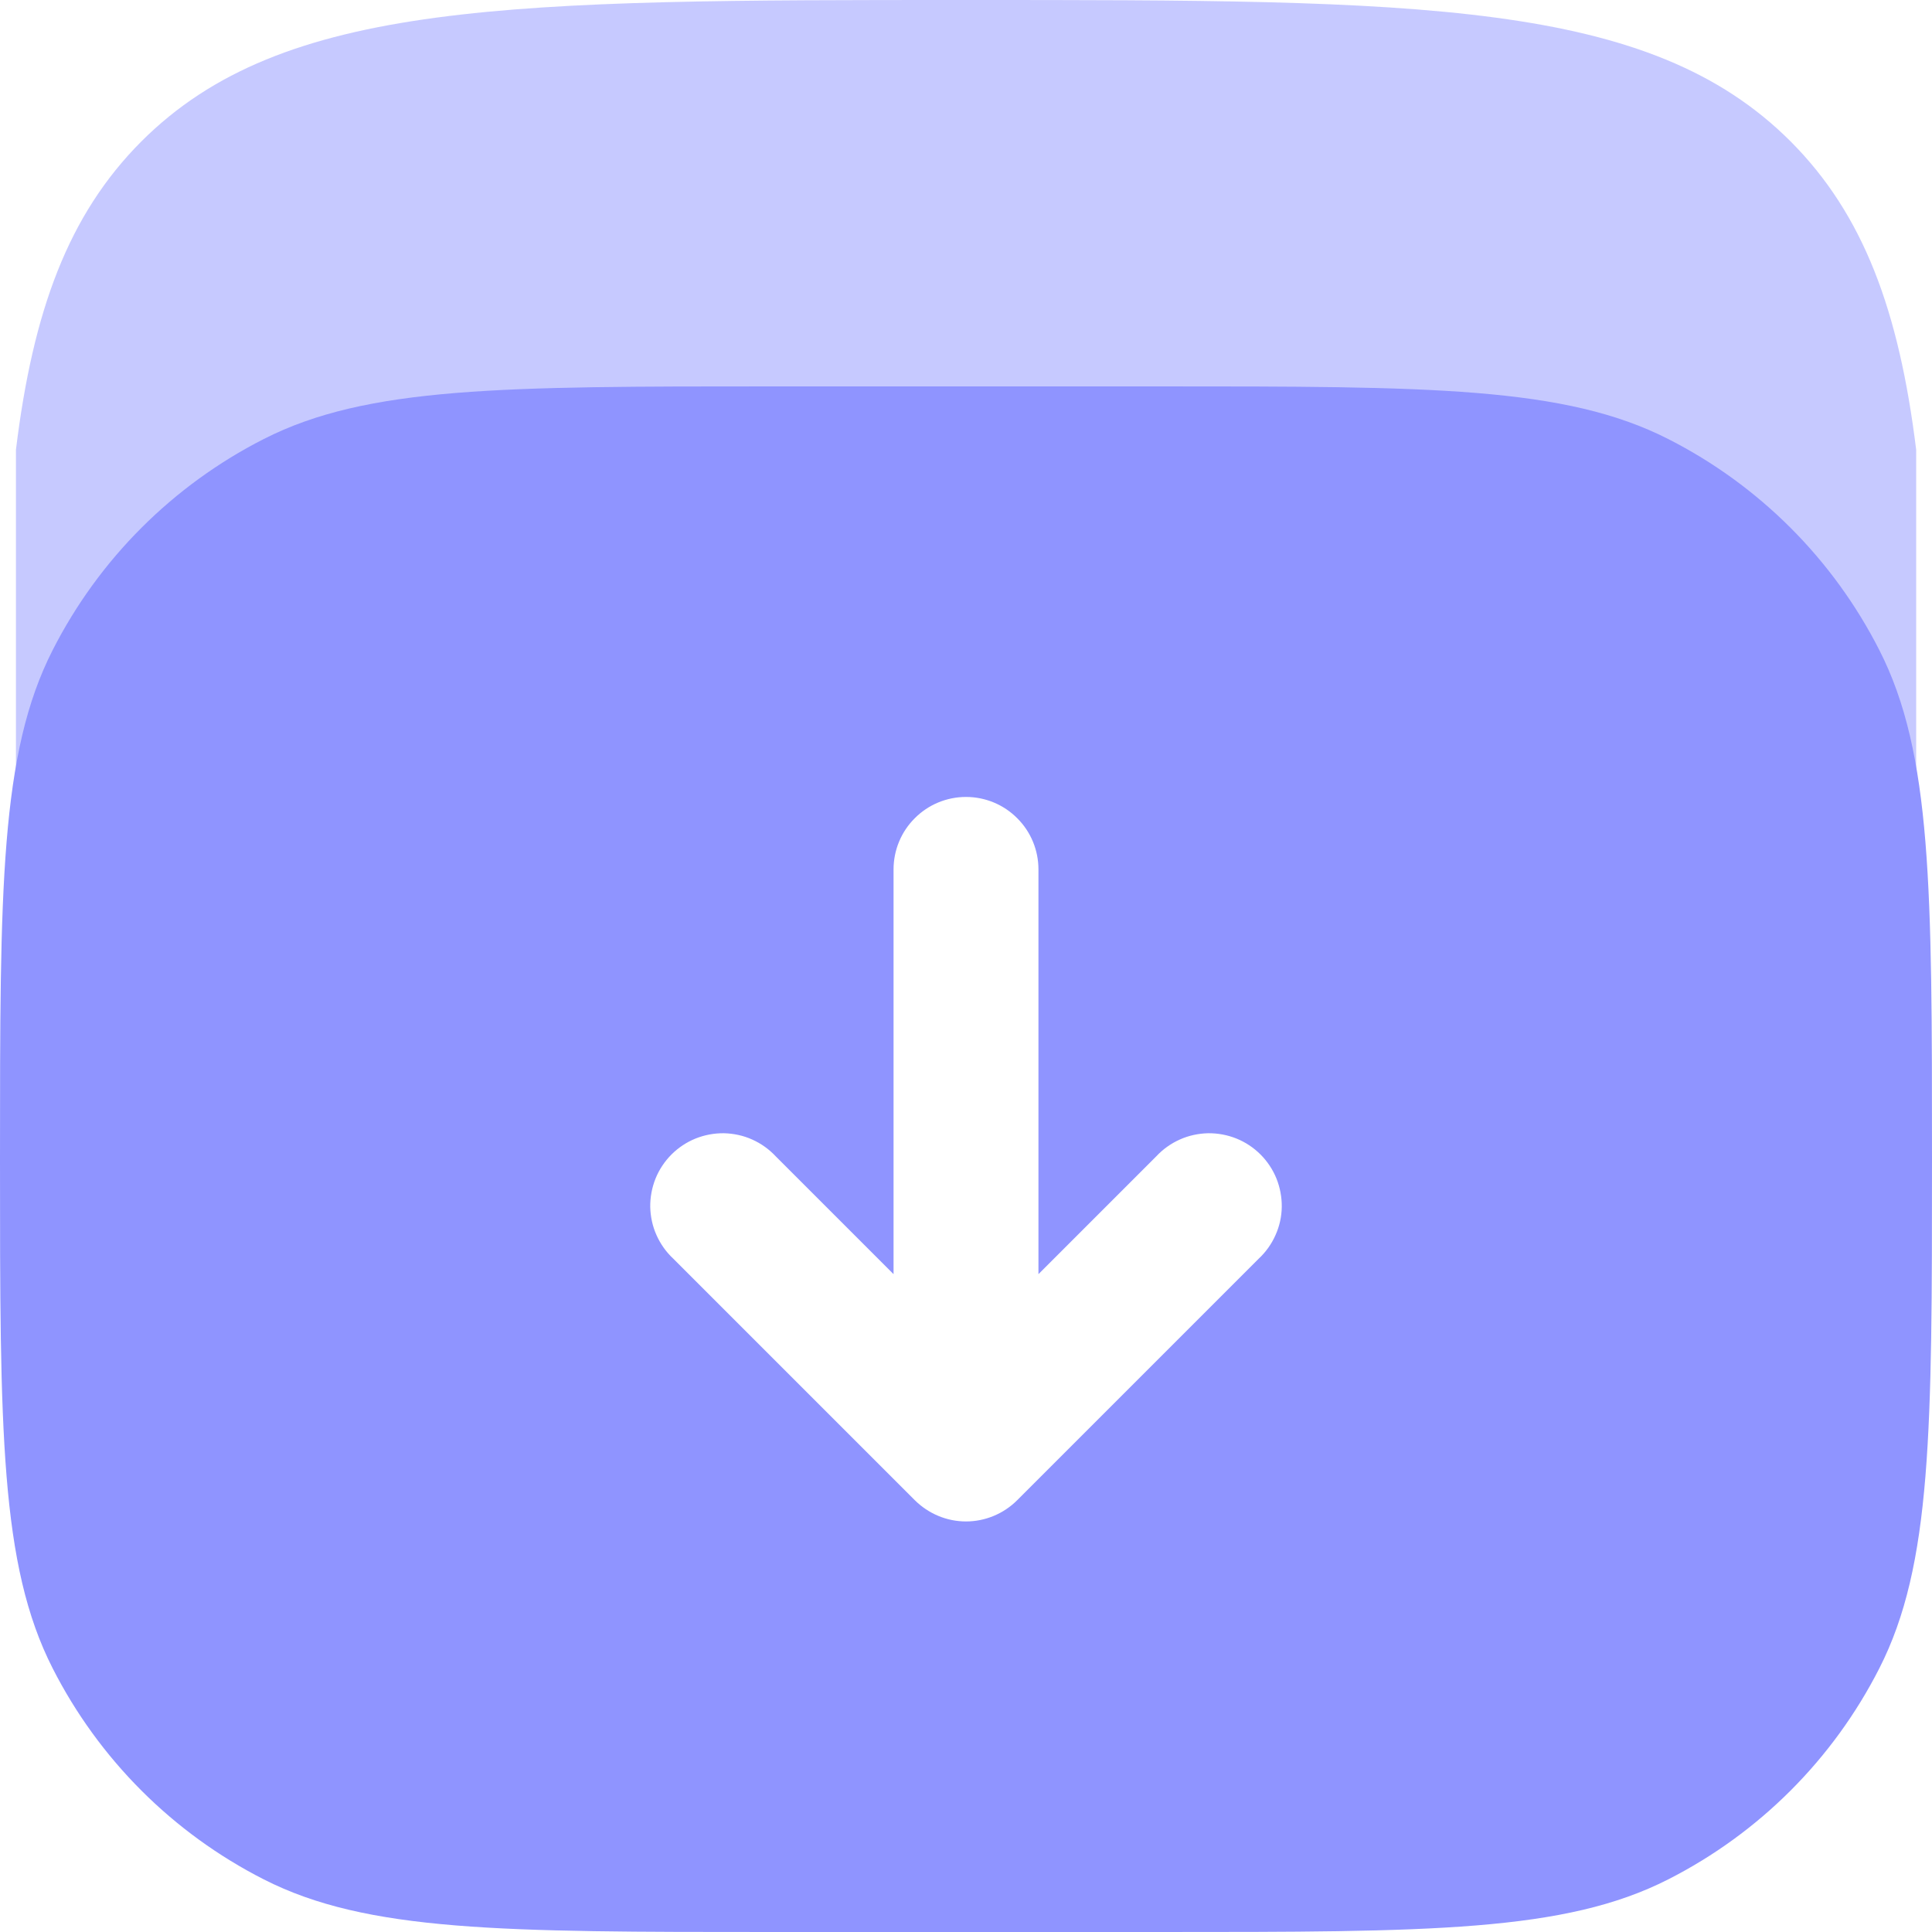 <svg width="16" height="16" viewBox="0 0 16 16" fill="none" xmlns="http://www.w3.org/2000/svg">
<path opacity="0.5" d="M8.001 0C11.771 0 13.657 0 14.829 1.171C15.434 1.778 15.727 2.574 15.869 3.725V6.4H0.132V3.725C0.273 2.574 0.565 1.778 1.171 1.171C2.343 0 4.229 0 8 0H8.001Z" fill="#8F94FF"/>
<path fill-rule="evenodd" clip-rule="evenodd" d="M0 9.6C0 7.36 4.76837e-08 6.24 0.436 5.384C0.819 4.631 1.431 4.019 2.184 3.636C3.04 3.2 4.16 3.2 6.4 3.2H9.6C11.84 3.2 12.96 3.2 13.816 3.636C14.569 4.019 15.181 4.631 15.564 5.384C16 6.24 16 7.36 16 9.6C16 11.84 16 12.96 15.564 13.816C15.181 14.569 14.569 15.181 13.816 15.564C12.96 16 11.84 16 9.6 16H6.4C4.16 16 3.04 16 2.184 15.564C1.431 15.181 0.819 14.569 0.436 13.816C4.76837e-08 12.96 0 11.84 0 9.6ZM8.6 7.2C8.6 7.041 8.537 6.888 8.424 6.776C8.312 6.663 8.159 6.6 8 6.6C7.841 6.6 7.688 6.663 7.576 6.776C7.463 6.888 7.4 7.041 7.4 7.2V10.552L6.424 9.576C6.369 9.517 6.303 9.47 6.229 9.437C6.156 9.404 6.076 9.387 5.996 9.385C5.915 9.384 5.835 9.399 5.76 9.429C5.686 9.459 5.618 9.504 5.561 9.561C5.504 9.618 5.459 9.686 5.429 9.76C5.399 9.835 5.384 9.915 5.385 9.996C5.387 10.076 5.404 10.156 5.437 10.229C5.47 10.303 5.517 10.369 5.576 10.424L7.576 12.424C7.689 12.536 7.841 12.6 8 12.6C8.159 12.6 8.312 12.536 8.424 12.424L10.424 10.424C10.483 10.369 10.53 10.303 10.563 10.229C10.596 10.156 10.614 10.076 10.615 9.996C10.616 9.915 10.601 9.835 10.571 9.76C10.541 9.686 10.496 9.618 10.439 9.561C10.382 9.504 10.314 9.459 10.24 9.429C10.165 9.399 10.085 9.384 10.004 9.385C9.924 9.387 9.844 9.404 9.771 9.437C9.697 9.47 9.631 9.517 9.576 9.576L8.6 10.552V7.2Z" fill="#8F94FF"/>
</svg>
